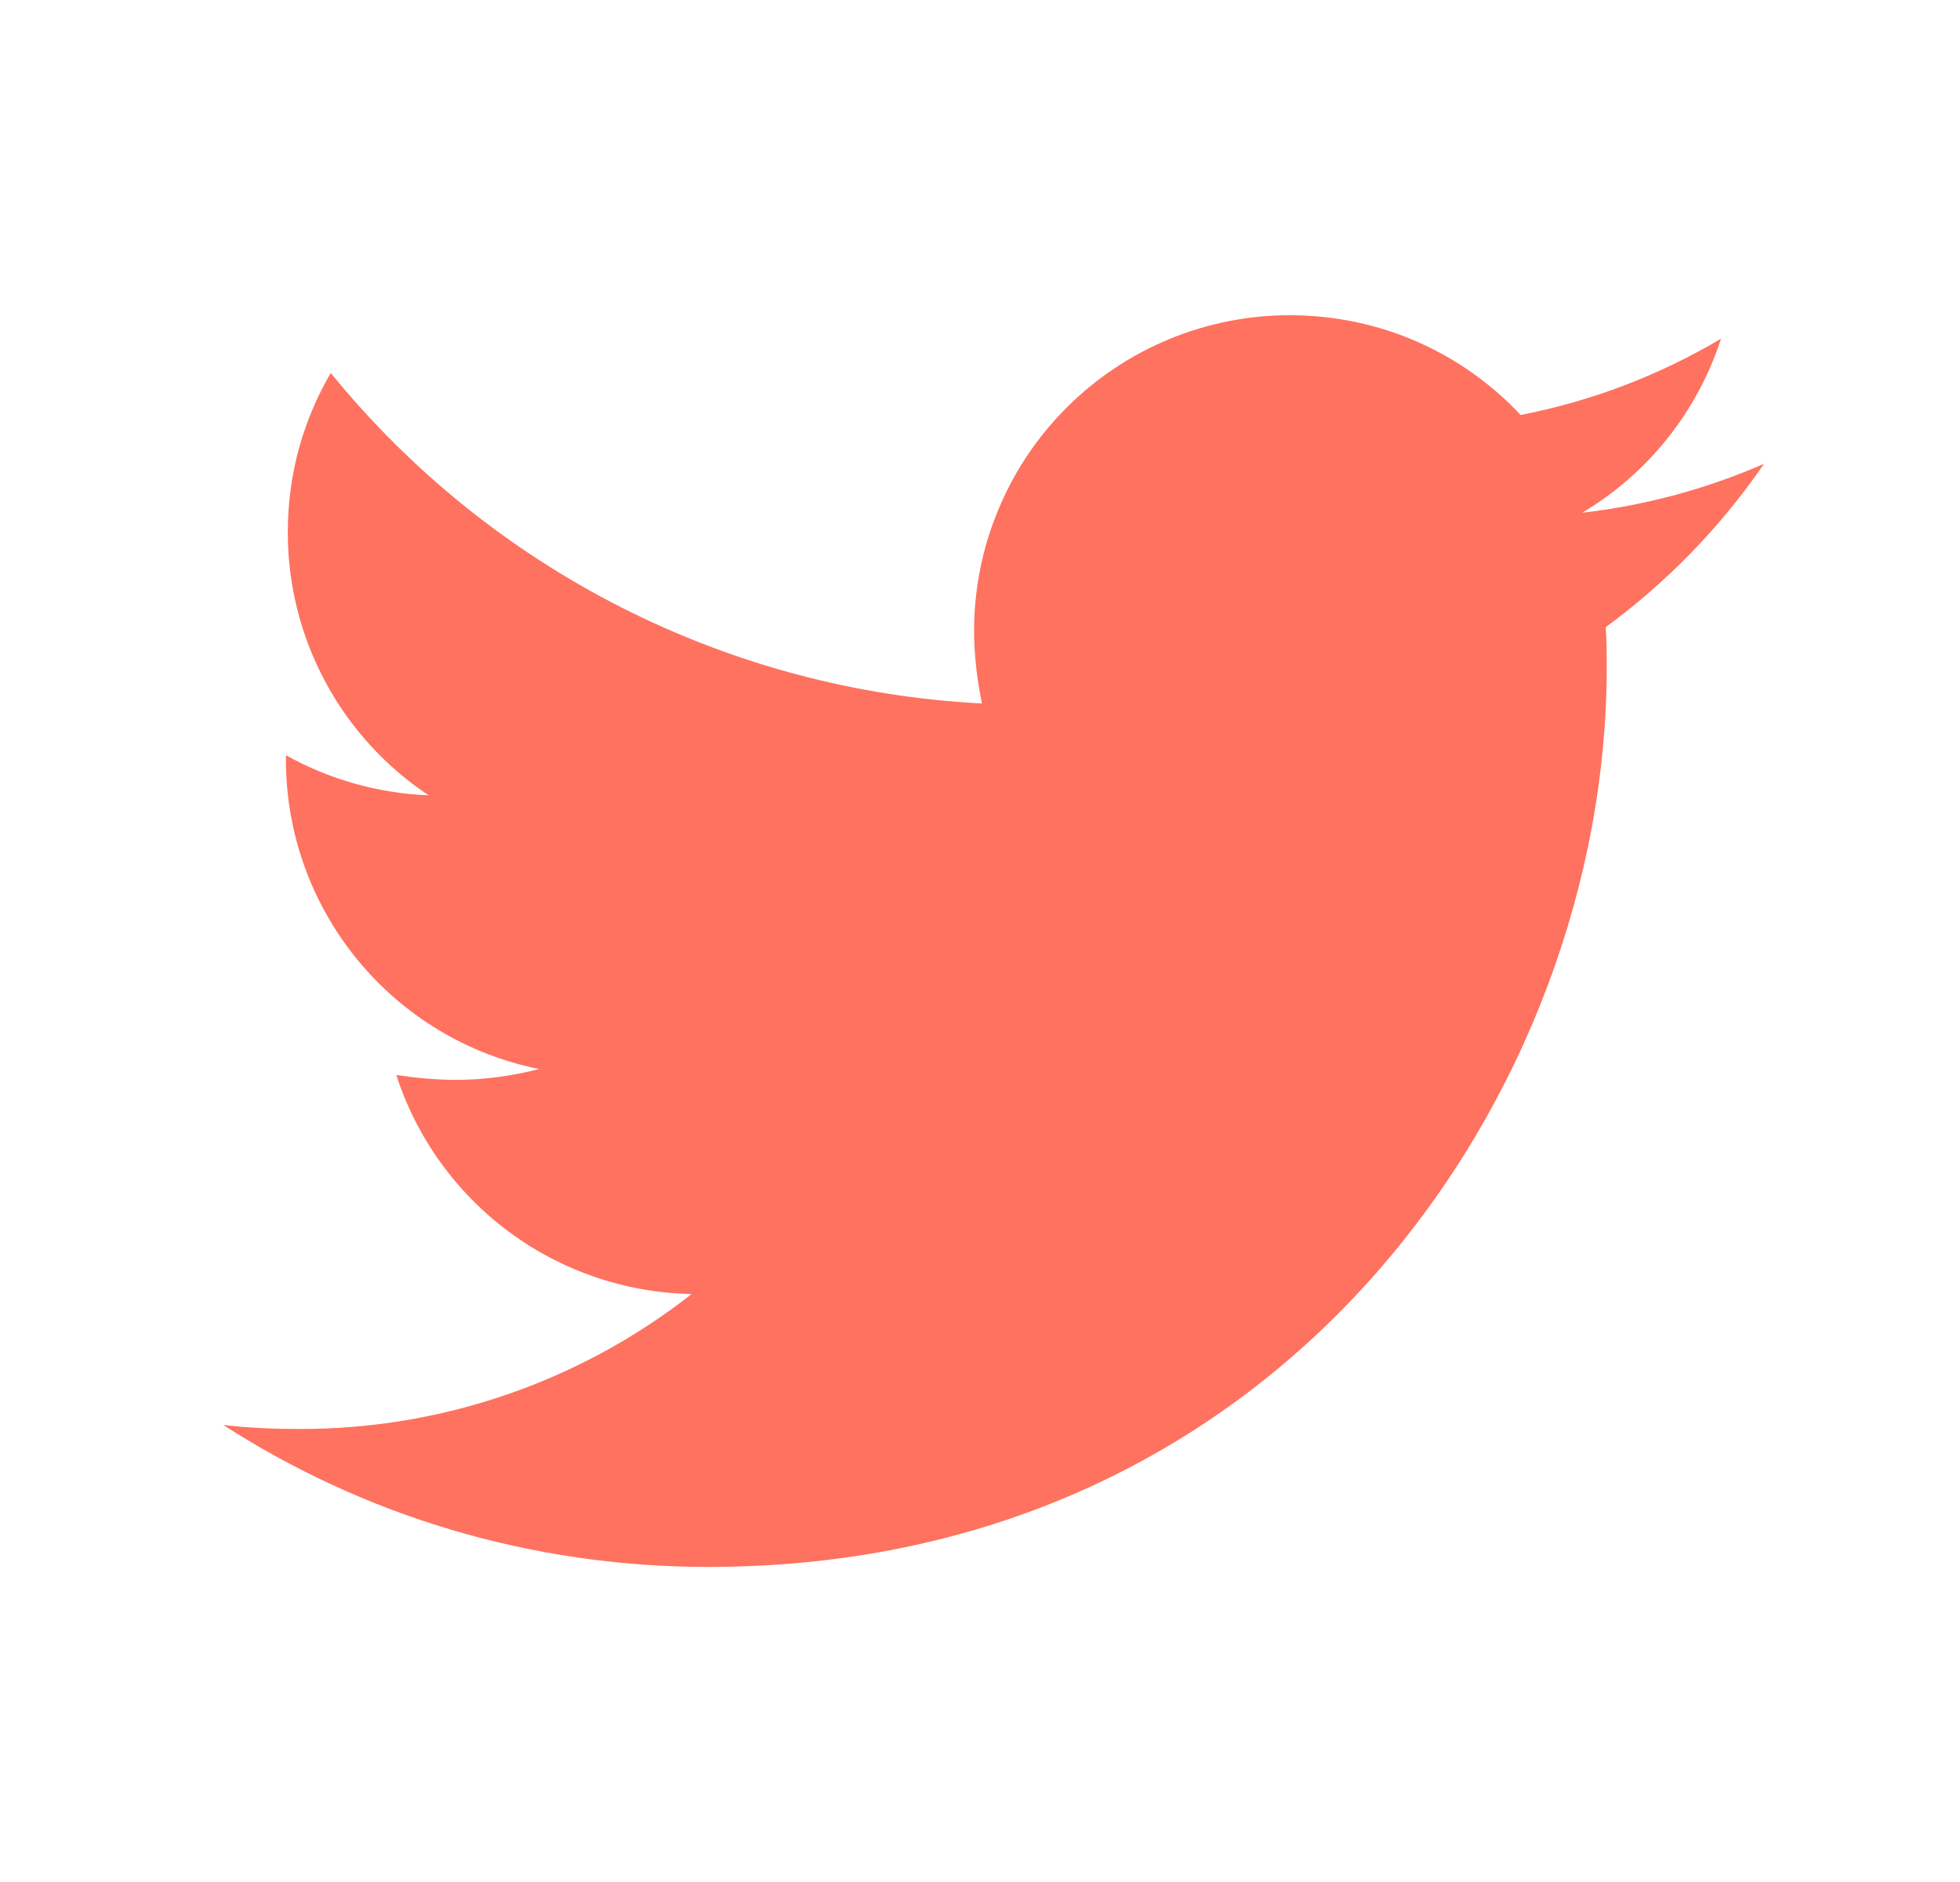 <svg width="25" height="24" viewBox="0 0 25 24" fill="none" xmlns="http://www.w3.org/2000/svg">
<path d="M20.481 7.998C20.494 8.173 20.494 8.347 20.494 8.521C20.494 13.845 16.441 19.982 9.034 19.982C6.752 19.982 4.632 19.32 2.848 18.172C3.172 18.209 3.484 18.223 3.821 18.223C5.634 18.227 7.395 17.621 8.822 16.502C7.981 16.486 7.166 16.209 6.491 15.708C5.816 15.207 5.313 14.508 5.055 13.709C5.304 13.745 5.554 13.771 5.816 13.771C6.177 13.771 6.54 13.72 6.877 13.633C5.964 13.449 5.144 12.955 4.555 12.234C3.966 11.514 3.645 10.611 3.647 9.681V9.631C4.184 9.93 4.807 10.117 5.467 10.142C4.914 9.774 4.46 9.276 4.147 8.69C3.834 8.105 3.67 7.451 3.671 6.788C3.671 6.04 3.87 5.354 4.219 4.756C5.231 6.001 6.493 7.019 7.924 7.745C9.355 8.471 10.922 8.889 12.525 8.971C12.463 8.671 12.425 8.36 12.425 8.048C12.424 7.518 12.528 6.995 12.731 6.506C12.933 6.017 13.23 5.573 13.604 5.199C13.978 4.825 14.422 4.528 14.911 4.326C15.4 4.123 15.924 4.019 16.453 4.02C17.613 4.02 18.66 4.506 19.396 5.292C20.297 5.117 21.162 4.788 21.952 4.319C21.651 5.249 21.021 6.039 20.181 6.539C20.98 6.447 21.762 6.237 22.5 5.915C21.949 6.718 21.266 7.422 20.481 7.998Z" fill="#FE725F"/>
</svg>
